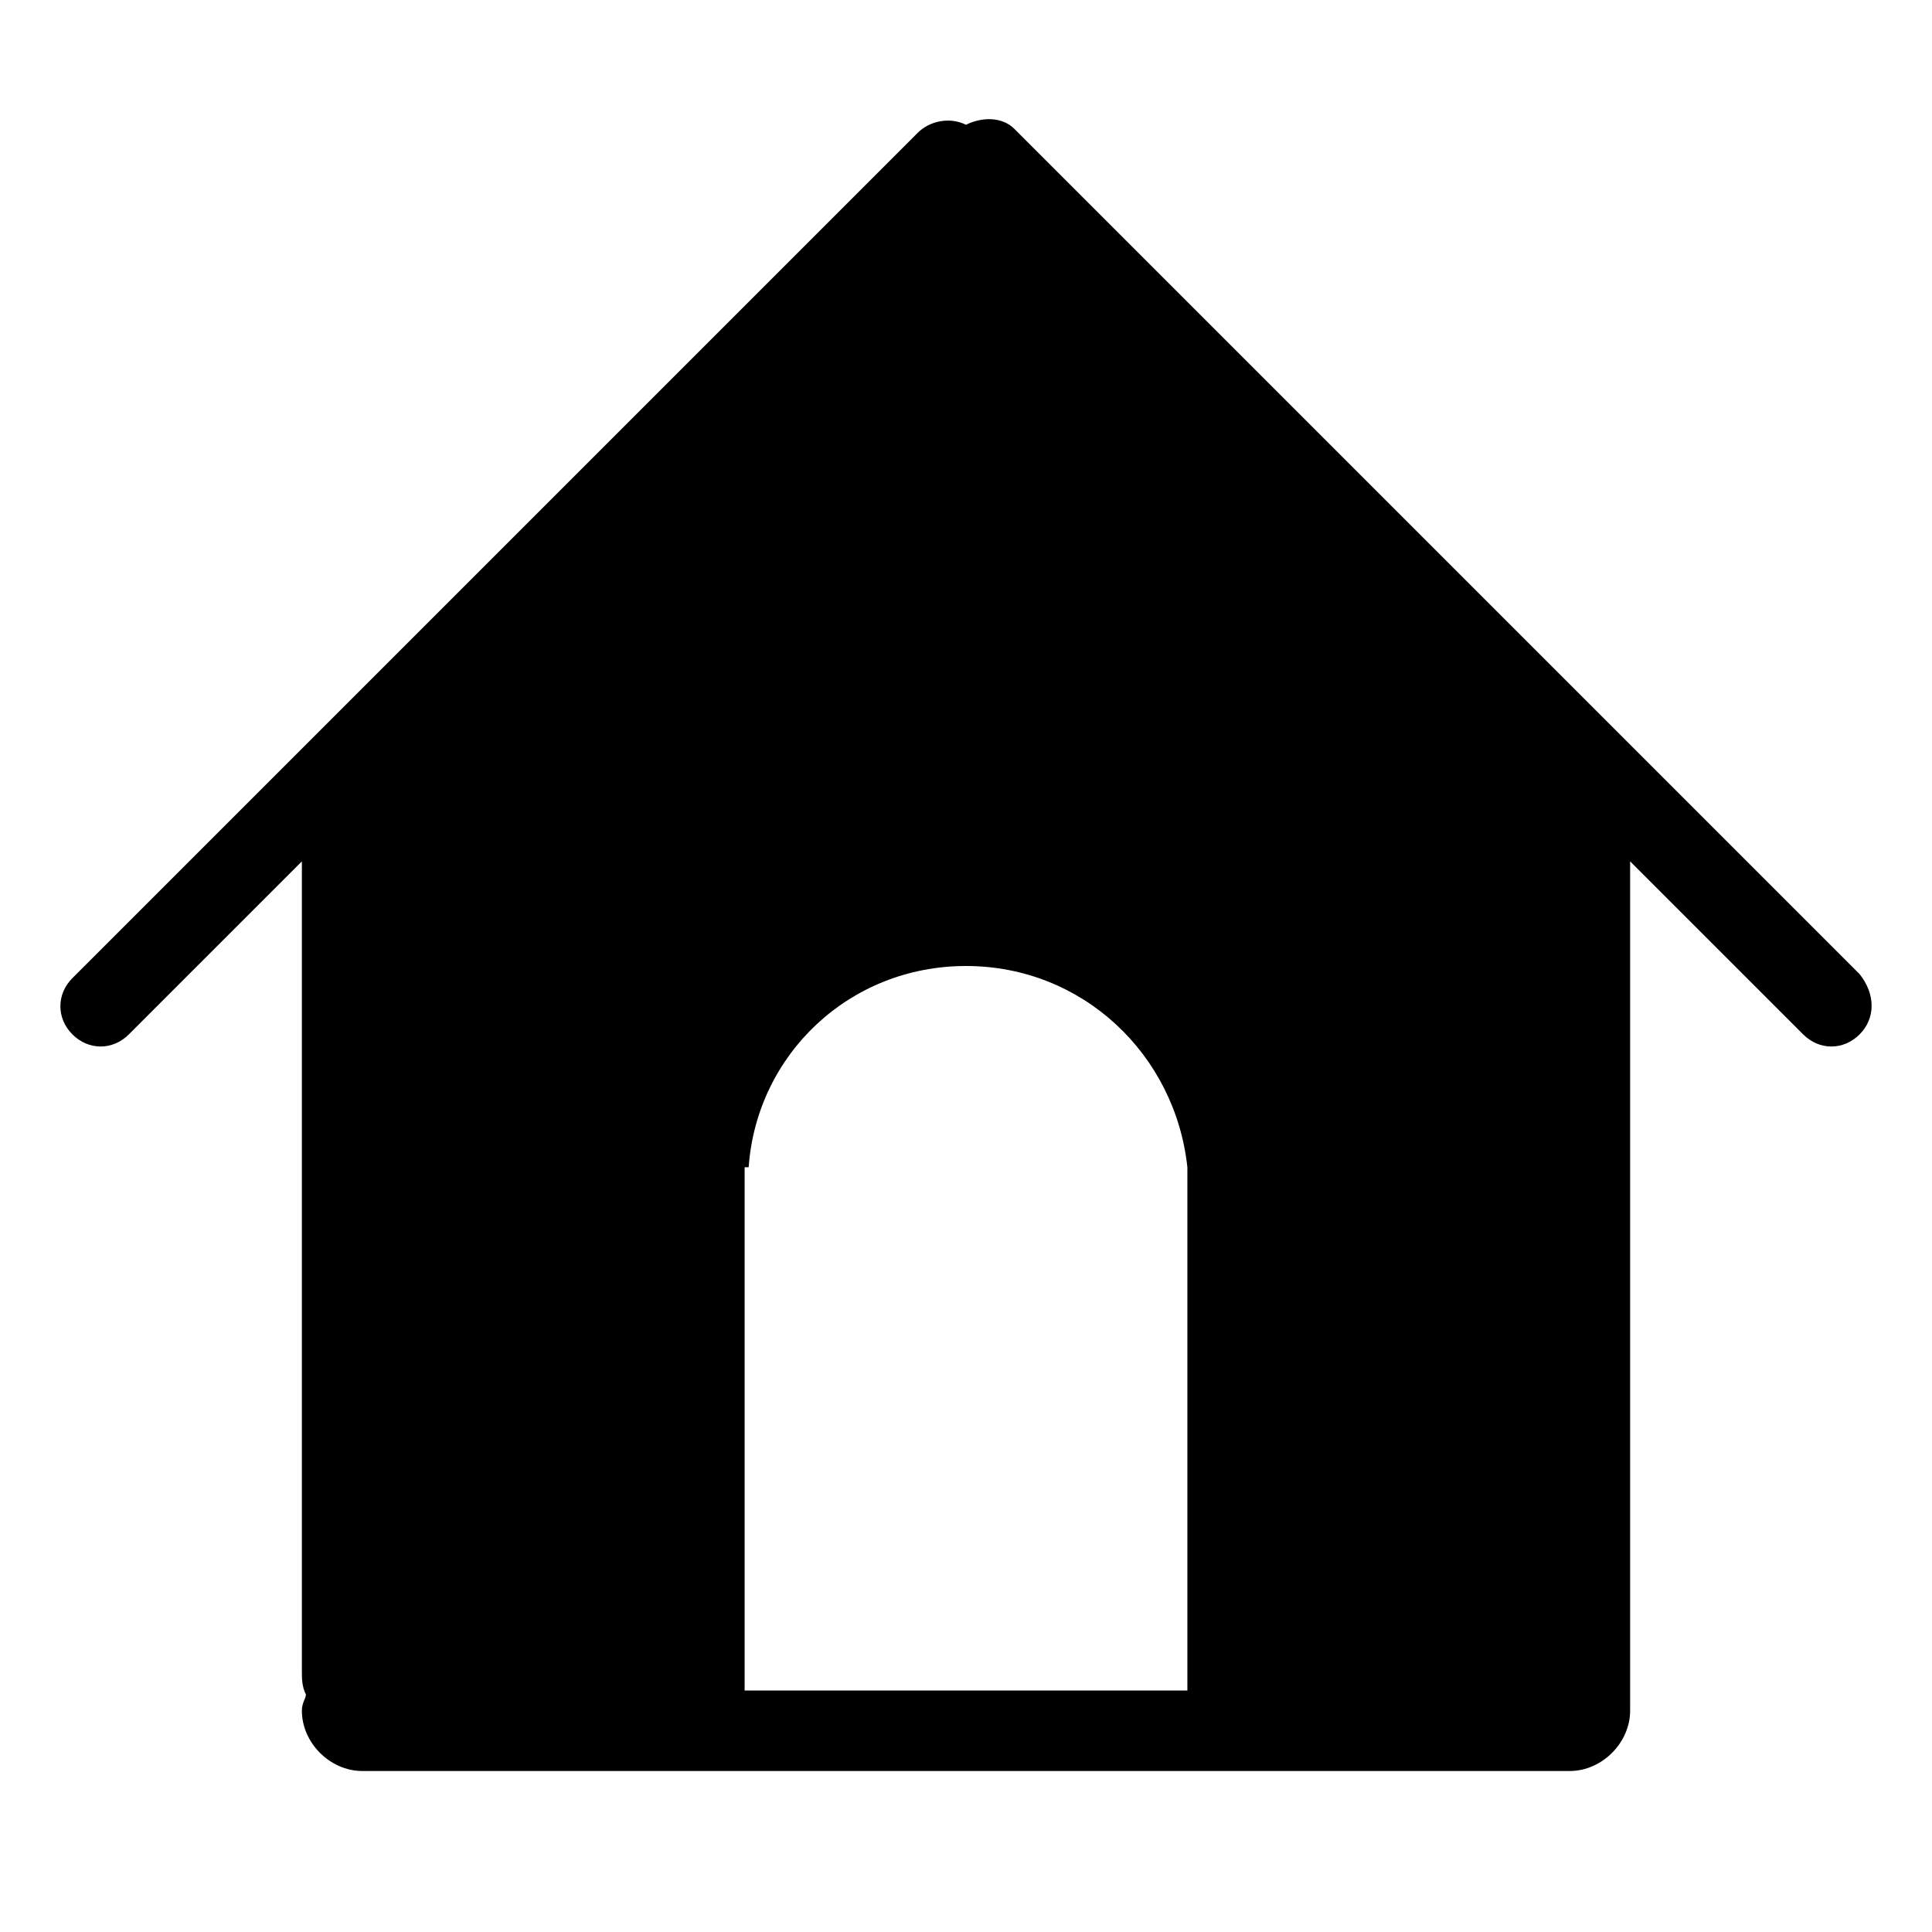 <svg class="icon" viewBox="0 0 1024 1024" xmlns="http://www.w3.org/2000/svg" width="200" height="200"><defs><style/></defs><path d="M985.6 548.267c-8.533 8.533-21.333 8.533-29.867 0L864 456.533v450.134c0 17.066-14.933 32-32 32H192c-17.067 0-32-14.934-32-32 0-4.267 2.133-6.4 2.133-8.534C160 893.867 160 889.6 160 885.333v-428.8l-91.733 91.734c-8.534 8.533-21.334 8.533-29.867 0-8.533-8.534-8.533-21.334 0-29.867l448-448c6.4-6.4 17.067-8.533 25.6-4.267 8.533-4.266 19.2-4.266 25.6 2.134l448 448c8.533 10.666 8.533 23.466 0 32zm-356.267 70.4C622.933 558.933 573.867 512 512 512s-110.933 46.933-115.2 106.667h-2.133V896h234.666V618.667z"/></svg>